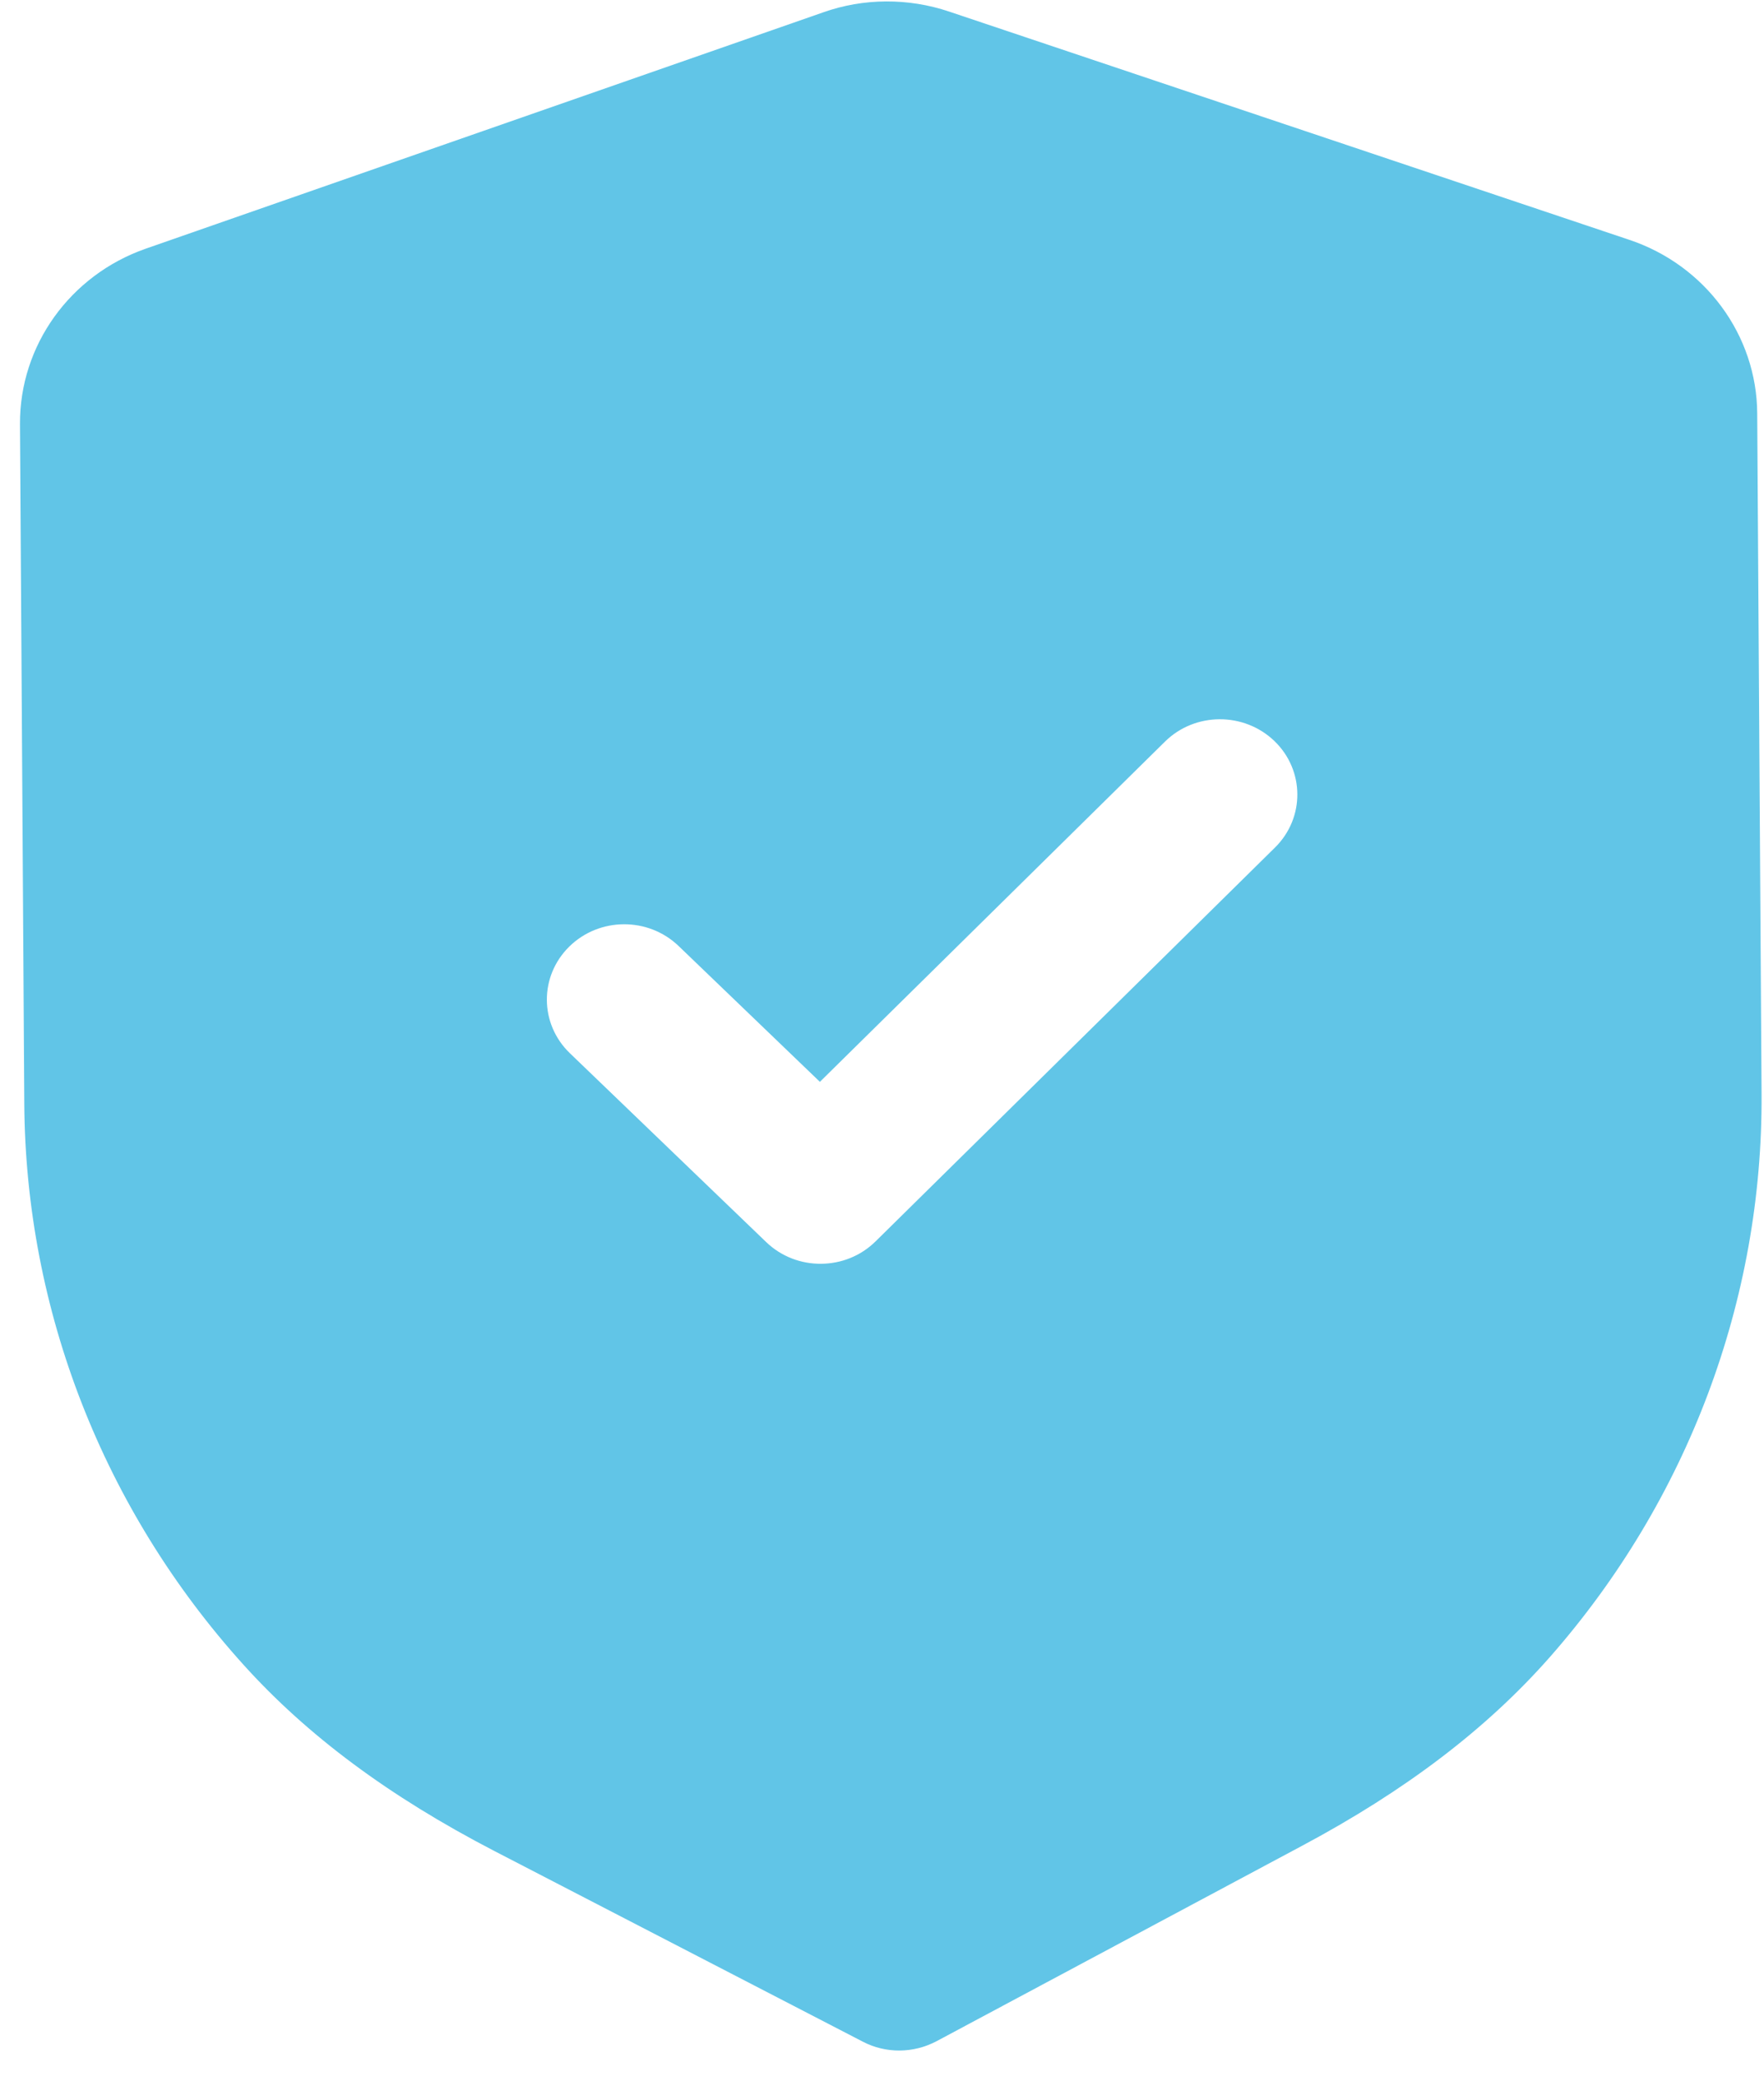 <svg width="39" height="46" viewBox="0 0 39 46" fill="none" xmlns="http://www.w3.org/2000/svg">
<g id="Shield Done">
<path id="Shield Done_2" fill-rule="evenodd" clip-rule="evenodd" d="M19.078 45.136C19.329 45.267 19.609 45.333 19.89 45.331C20.17 45.329 20.448 45.26 20.702 45.127L28.783 40.807C31.075 39.585 32.869 38.219 34.269 36.629C37.313 33.164 38.975 28.742 38.946 24.182L38.85 9.141C38.841 7.409 37.703 5.863 36.02 5.301L20.987 0.257C20.081 -0.049 19.09 -0.043 18.2 0.273L3.224 5.497C1.55 6.081 0.433 7.638 0.442 9.372L0.537 24.402C0.567 28.969 2.286 33.371 5.381 36.8C6.794 38.368 8.605 39.714 10.922 40.916L19.078 45.136ZM16.939 27.458C17.276 27.782 17.714 27.942 18.152 27.938C18.59 27.936 19.025 27.771 19.358 27.443L28.189 18.736C28.853 18.081 28.846 17.028 28.176 16.382C27.503 15.736 26.42 15.74 25.756 16.395L18.127 23.916L15.003 20.913C14.33 20.267 13.249 20.273 12.584 20.928C11.92 21.584 11.927 22.636 12.599 23.283L16.939 27.458Z" fill="#61C5E7"/>
</g>
</svg>
